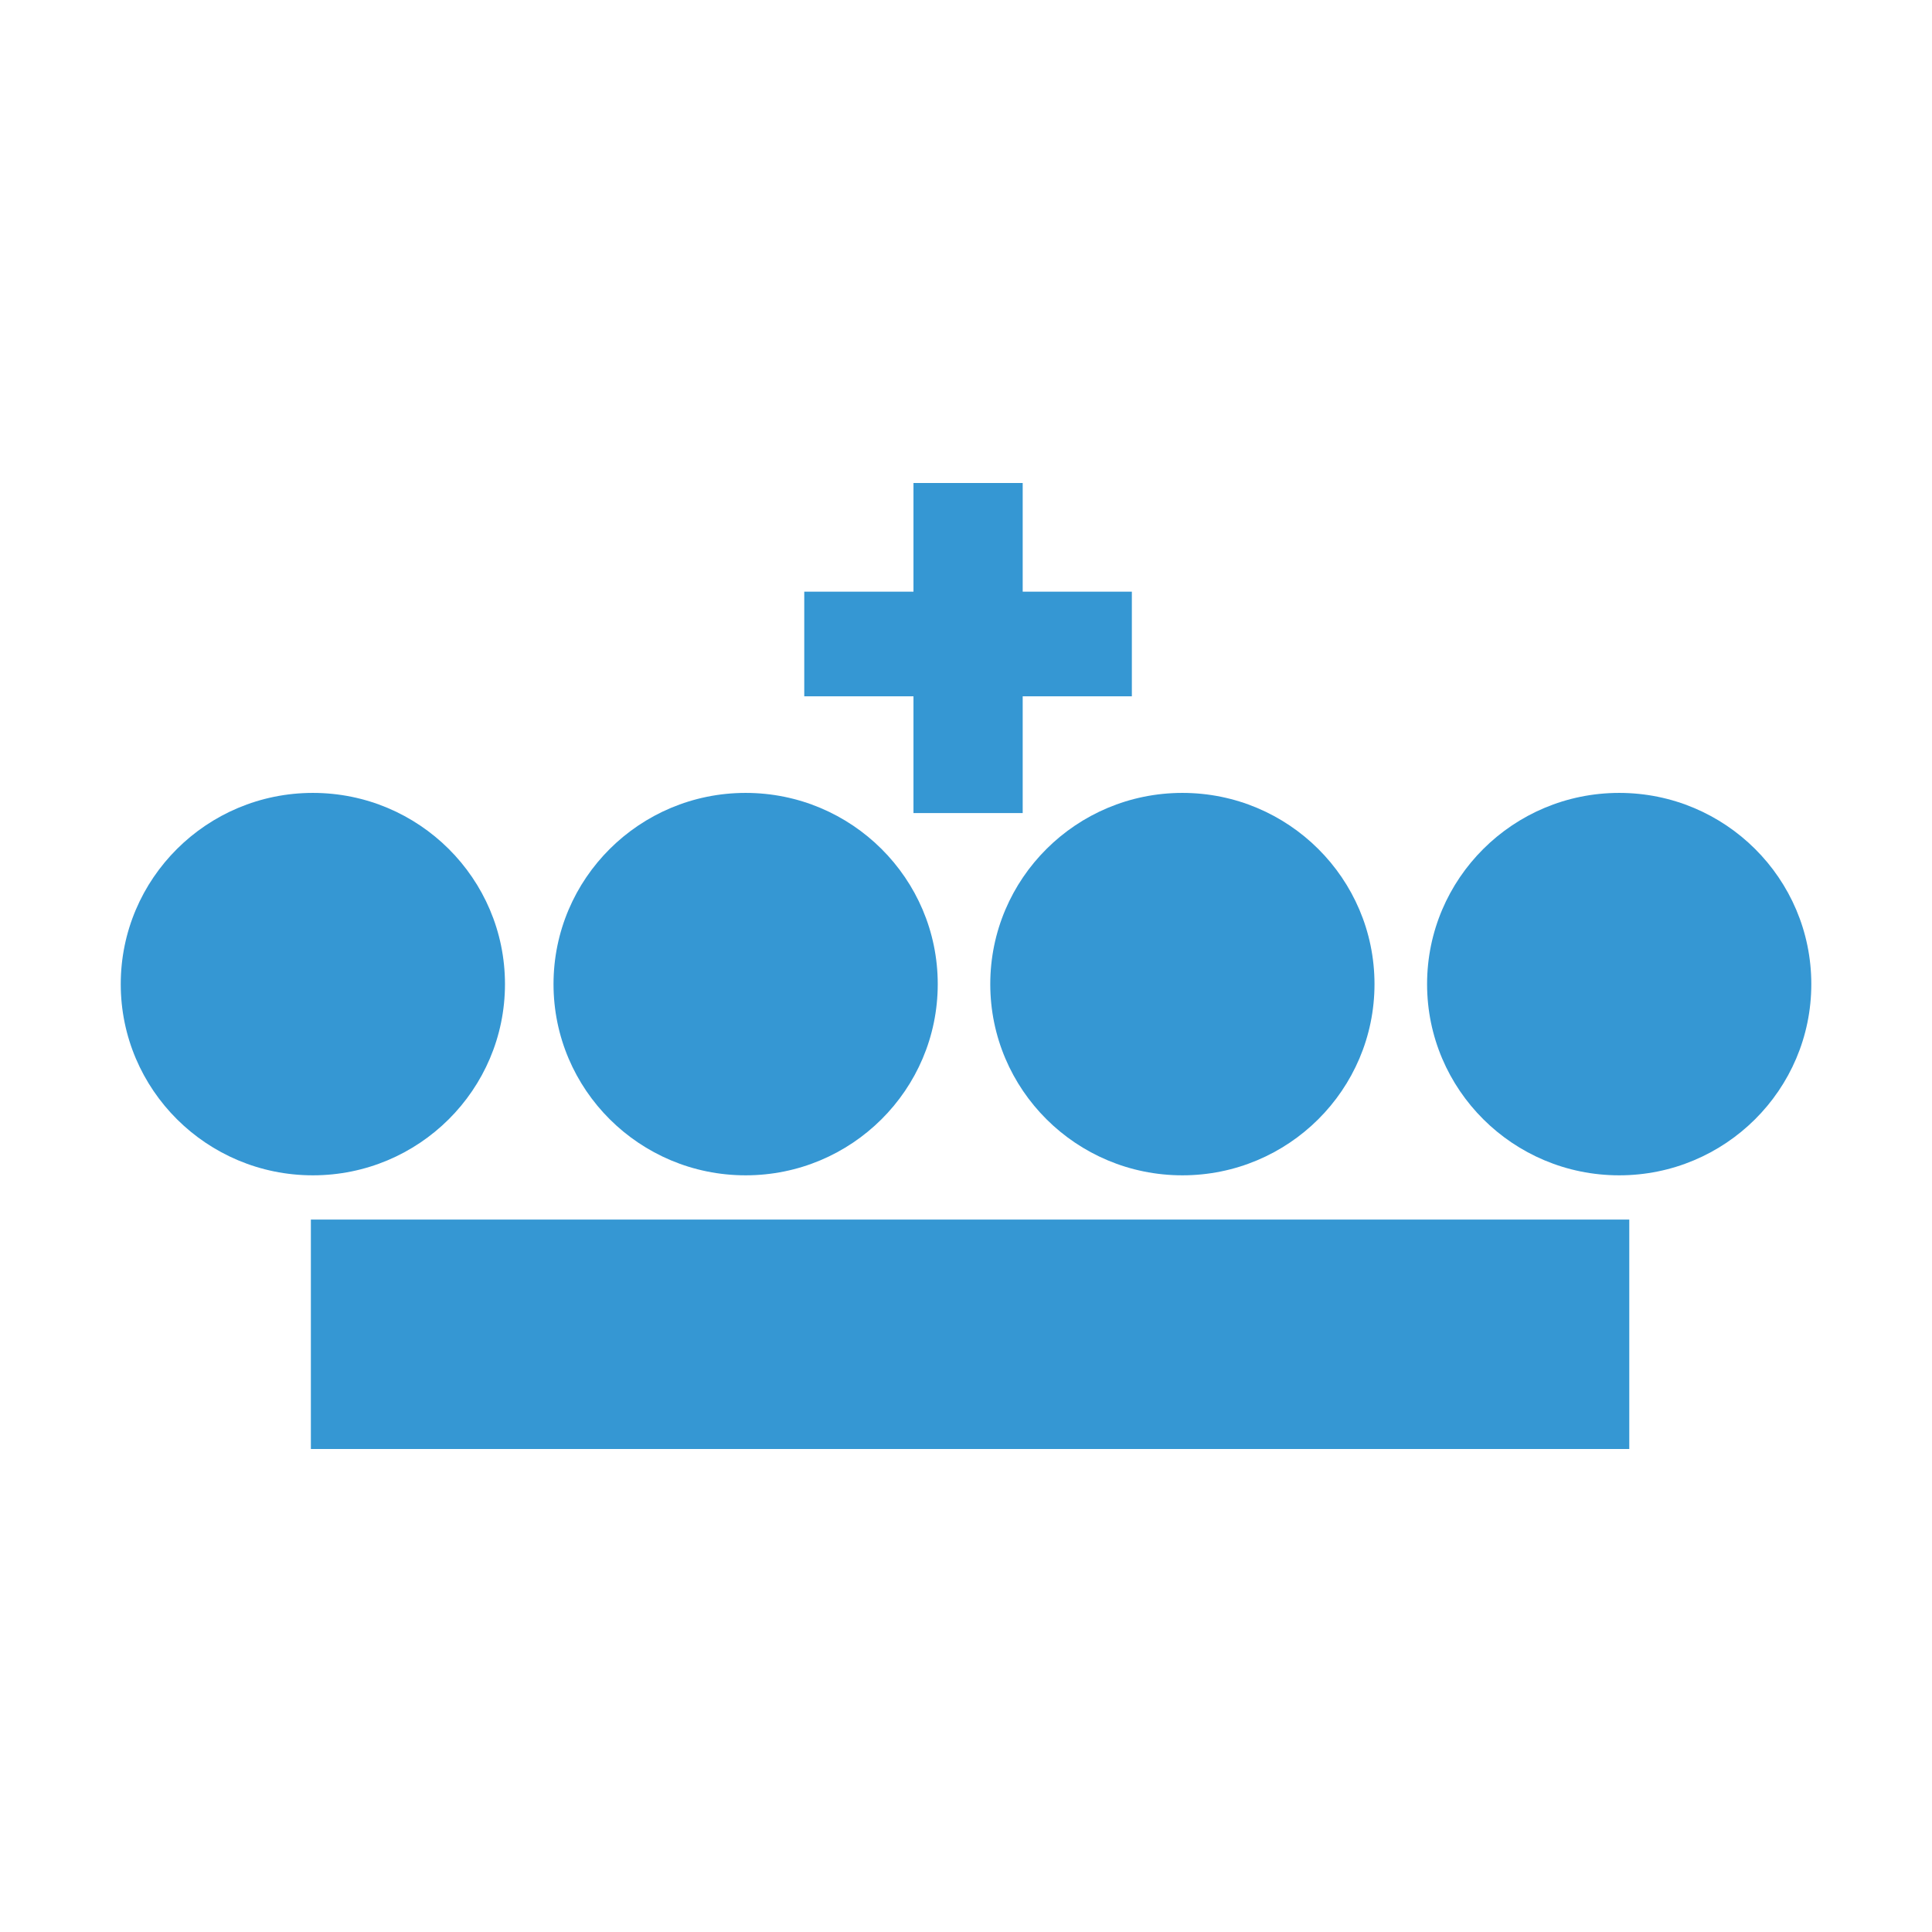 <svg width="32" height="32" viewBox="0 0 32 32" fill="none" xmlns="http://www.w3.org/2000/svg">
<path d="M26.986 20.2H5.149V24H26.986V20.2Z" fill="#3597D3"/>
<path d="M5.182 19.467C6.939 19.467 8.364 18.049 8.364 16.3C8.364 14.551 6.939 13.133 5.182 13.133C3.425 13.133 2 14.551 2 16.3C2 18.049 3.425 19.467 5.182 19.467Z" fill="#3597D3"/>
<path d="M12.35 19.467C14.107 19.467 15.532 18.049 15.532 16.3C15.532 14.551 14.107 13.133 12.35 13.133C10.593 13.133 9.168 14.551 9.168 16.3C9.168 18.049 10.593 19.467 12.35 19.467Z" fill="#3597D3"/>
<path d="M19.584 19.467C21.341 19.467 22.766 18.049 22.766 16.3C22.766 14.551 21.341 13.133 19.584 13.133C17.827 13.133 16.402 14.551 16.402 16.3C16.402 18.049 17.827 19.467 19.584 19.467Z" fill="#3597D3"/>
<path d="M26.819 19.467C28.576 19.467 30.001 18.049 30.001 16.3C30.001 14.551 28.576 13.133 26.819 13.133C25.062 13.133 23.637 14.551 23.637 16.3C23.637 18.049 25.062 19.467 26.819 19.467Z" fill="#3597D3"/>
<path d="M18.747 9.8H13.321V11.533H18.747V9.8Z" fill="#3597D3"/>
<path d="M16.939 8H15.13V13.467H16.939V8Z" fill="#3597D3"/>
</svg>
